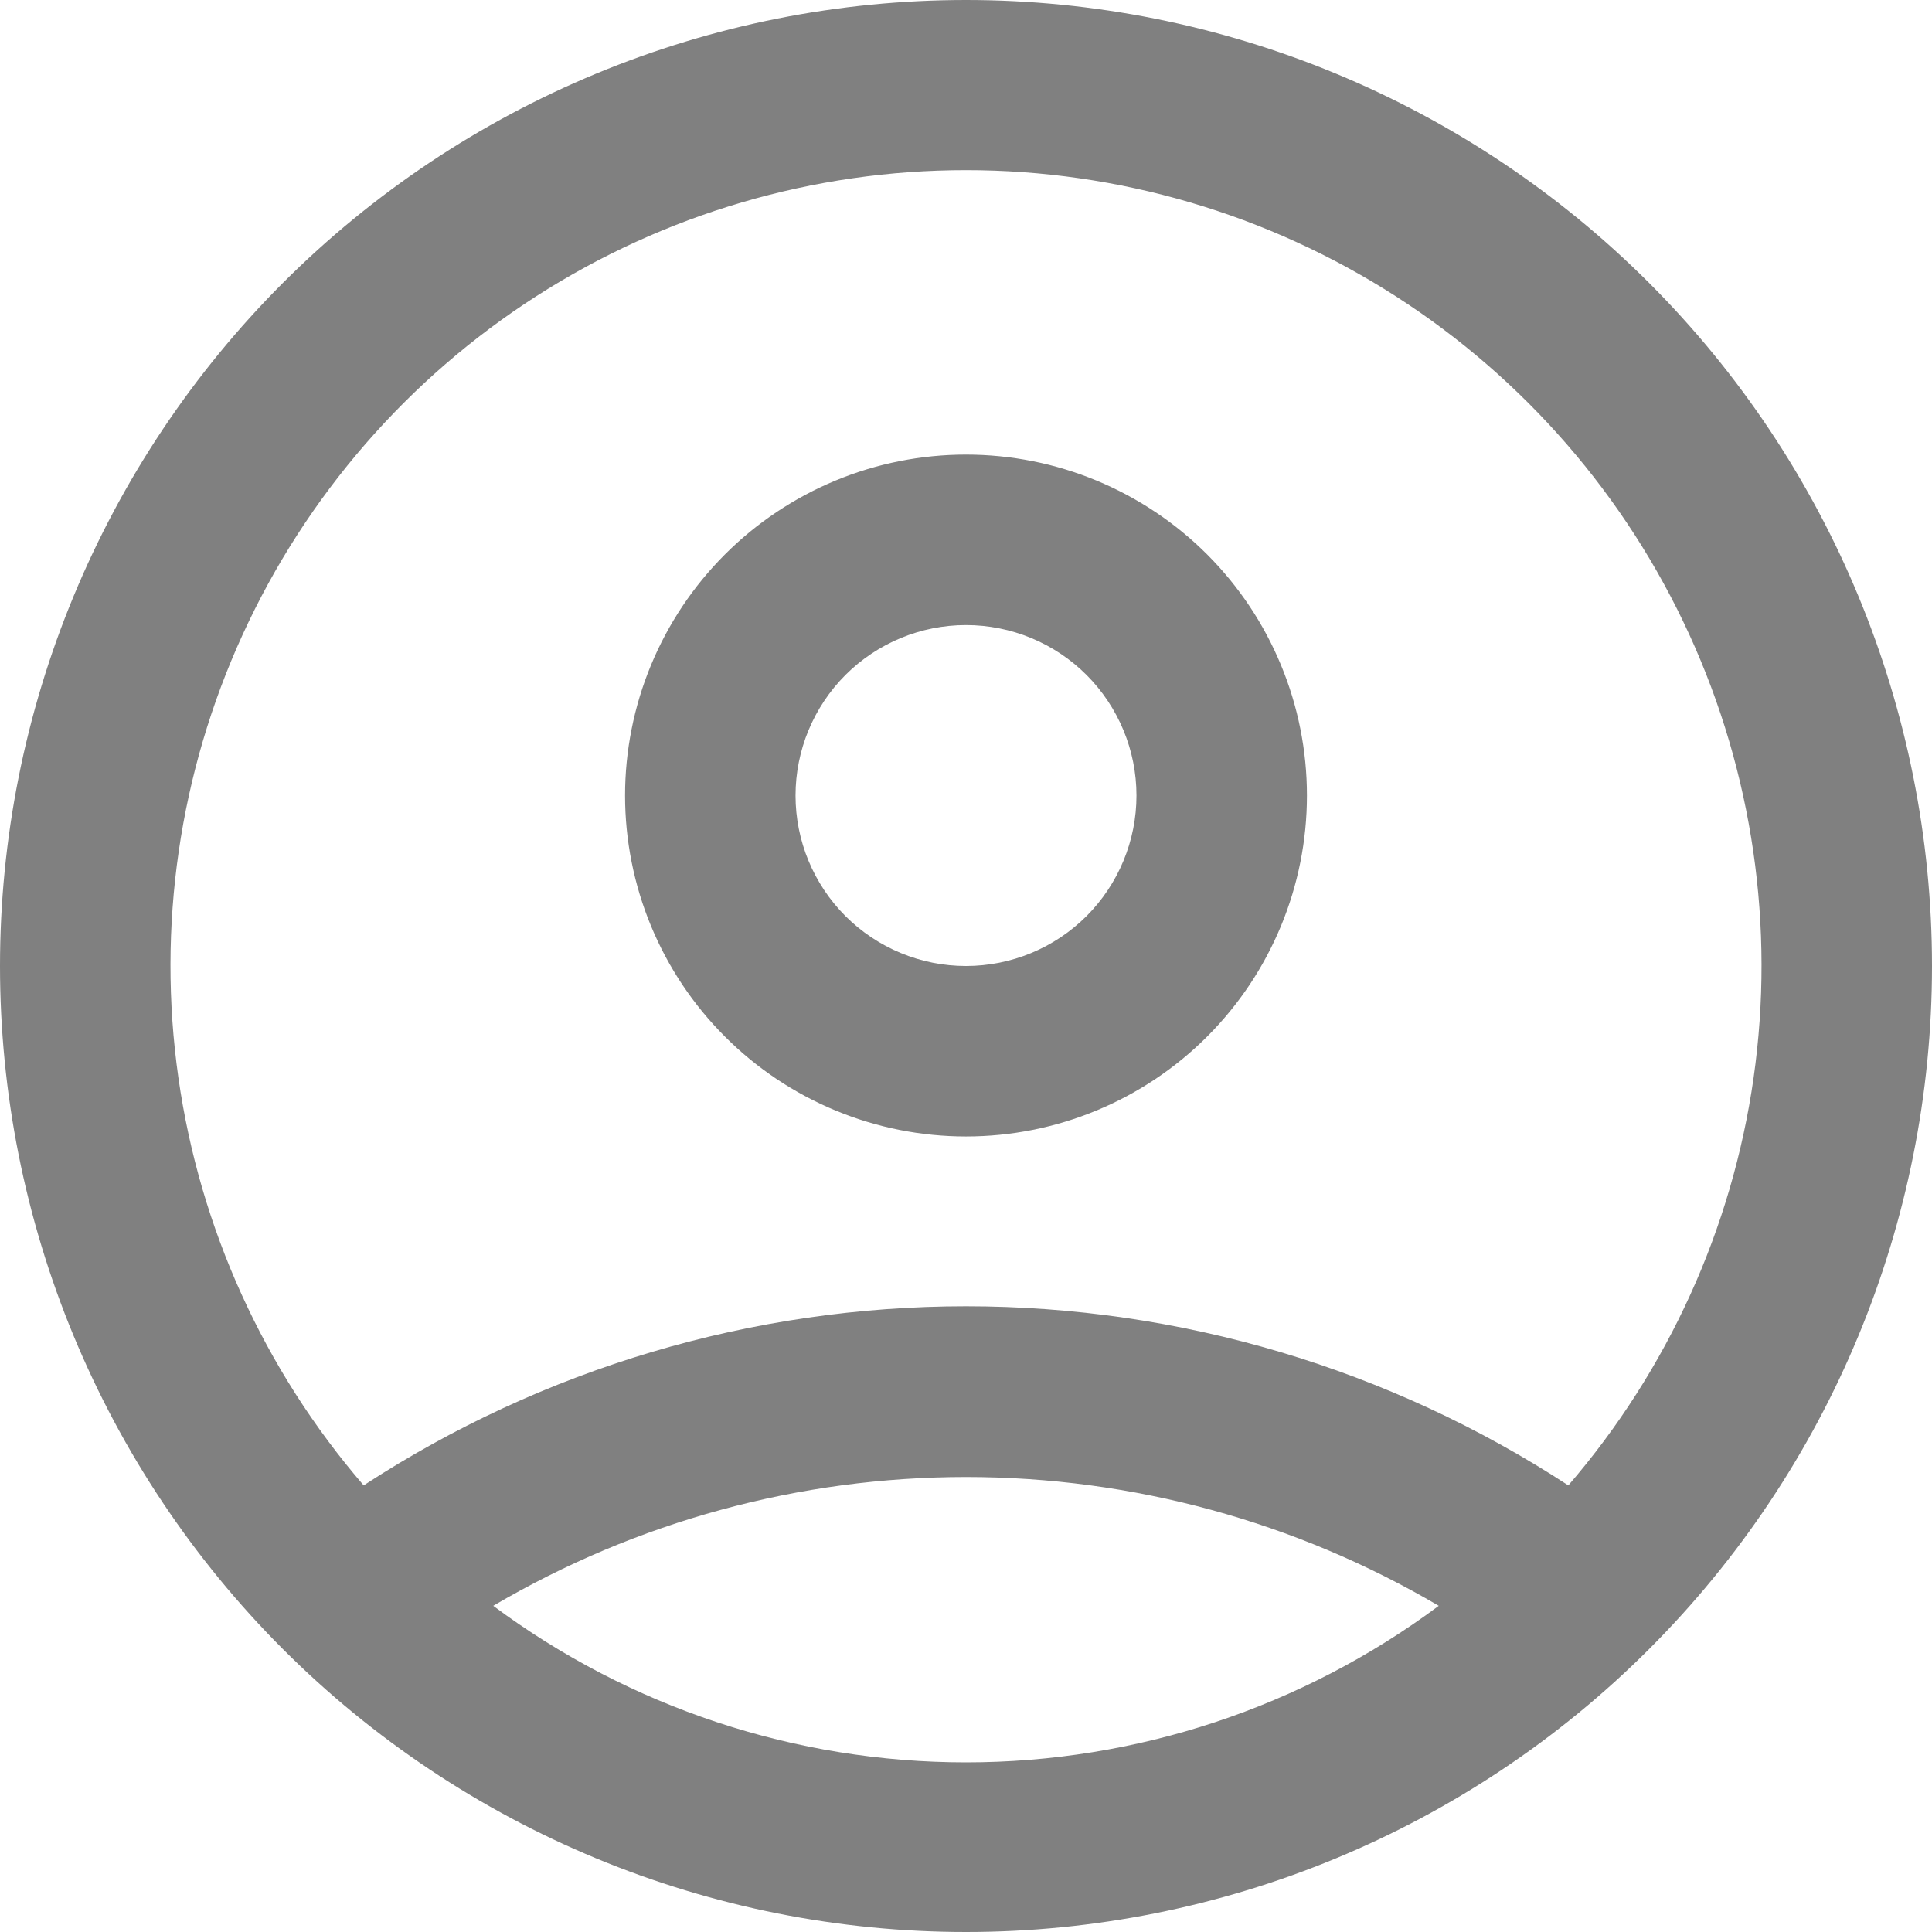 <svg width="30" height="30" viewBox="0 0 30 30" fill="none" xmlns="http://www.w3.org/2000/svg">
<path fill-rule="evenodd" clip-rule="evenodd" d="M7.659 24.935C9.781 26.514 12.355 27.366 15 27.366C17.645 27.366 20.219 26.514 22.341 24.935C20.116 23.626 17.582 22.935 15 22.935C12.418 22.935 9.884 23.626 7.659 24.935ZM5.647 23.065C4.102 21.273 3.103 19.076 2.77 16.734C2.437 14.391 2.784 12.003 3.769 9.852C4.754 7.701 6.336 5.878 8.327 4.6C10.318 3.322 12.634 2.642 15 2.642C17.366 2.642 19.682 3.322 21.673 4.6C23.664 5.878 25.246 7.701 26.231 9.852C27.216 12.003 27.563 14.391 27.23 16.734C26.897 19.076 25.898 21.273 24.353 23.065C21.571 21.25 18.321 20.284 15 20.284C11.679 20.284 8.429 21.25 5.647 23.065ZM15 0C13.03 -2.93527e-08 11.08 0.388 9.26 1.142C7.44 1.896 5.786 3.001 4.393 4.393C3.001 5.786 1.896 7.44 1.142 9.26C0.388 11.08 0 13.03 0 15C0 16.97 0.388 18.92 1.142 20.74C1.896 22.56 3.001 24.214 4.393 25.607C5.786 27 7.44 28.104 9.26 28.858C11.08 29.612 13.03 30 15 30C18.978 30 22.794 28.42 25.607 25.607C28.42 22.794 30 18.978 30 15C30 11.022 28.42 7.206 25.607 4.393C22.794 1.58 18.978 5.92805e-08 15 0ZM12.353 12.353C12.353 13.055 12.632 13.728 13.128 14.225C13.625 14.721 14.298 15 15 15C15.702 15 16.375 14.721 16.872 14.225C17.368 13.728 17.647 13.055 17.647 12.353C17.647 11.651 17.368 10.978 16.872 10.481C16.375 9.985 15.702 9.706 15 9.706C14.298 9.706 13.625 9.985 13.128 10.481C12.632 10.978 12.353 11.651 12.353 12.353ZM15 7.059C14.305 7.059 13.616 7.196 12.974 7.462C12.332 7.728 11.748 8.118 11.257 8.609C10.765 9.101 10.375 9.685 10.109 10.327C9.843 10.969 9.706 11.658 9.706 12.353C9.706 13.048 9.843 13.737 10.109 14.379C10.375 15.021 10.765 15.605 11.257 16.096C11.748 16.588 12.332 16.978 12.974 17.244C13.616 17.51 14.305 17.647 15 17.647C16.404 17.647 17.751 17.089 18.744 16.096C19.736 15.104 20.294 13.757 20.294 12.353C20.294 10.949 19.736 9.602 18.744 8.609C17.751 7.617 16.404 7.059 15 7.059Z" fill="gray"/>
</svg>
